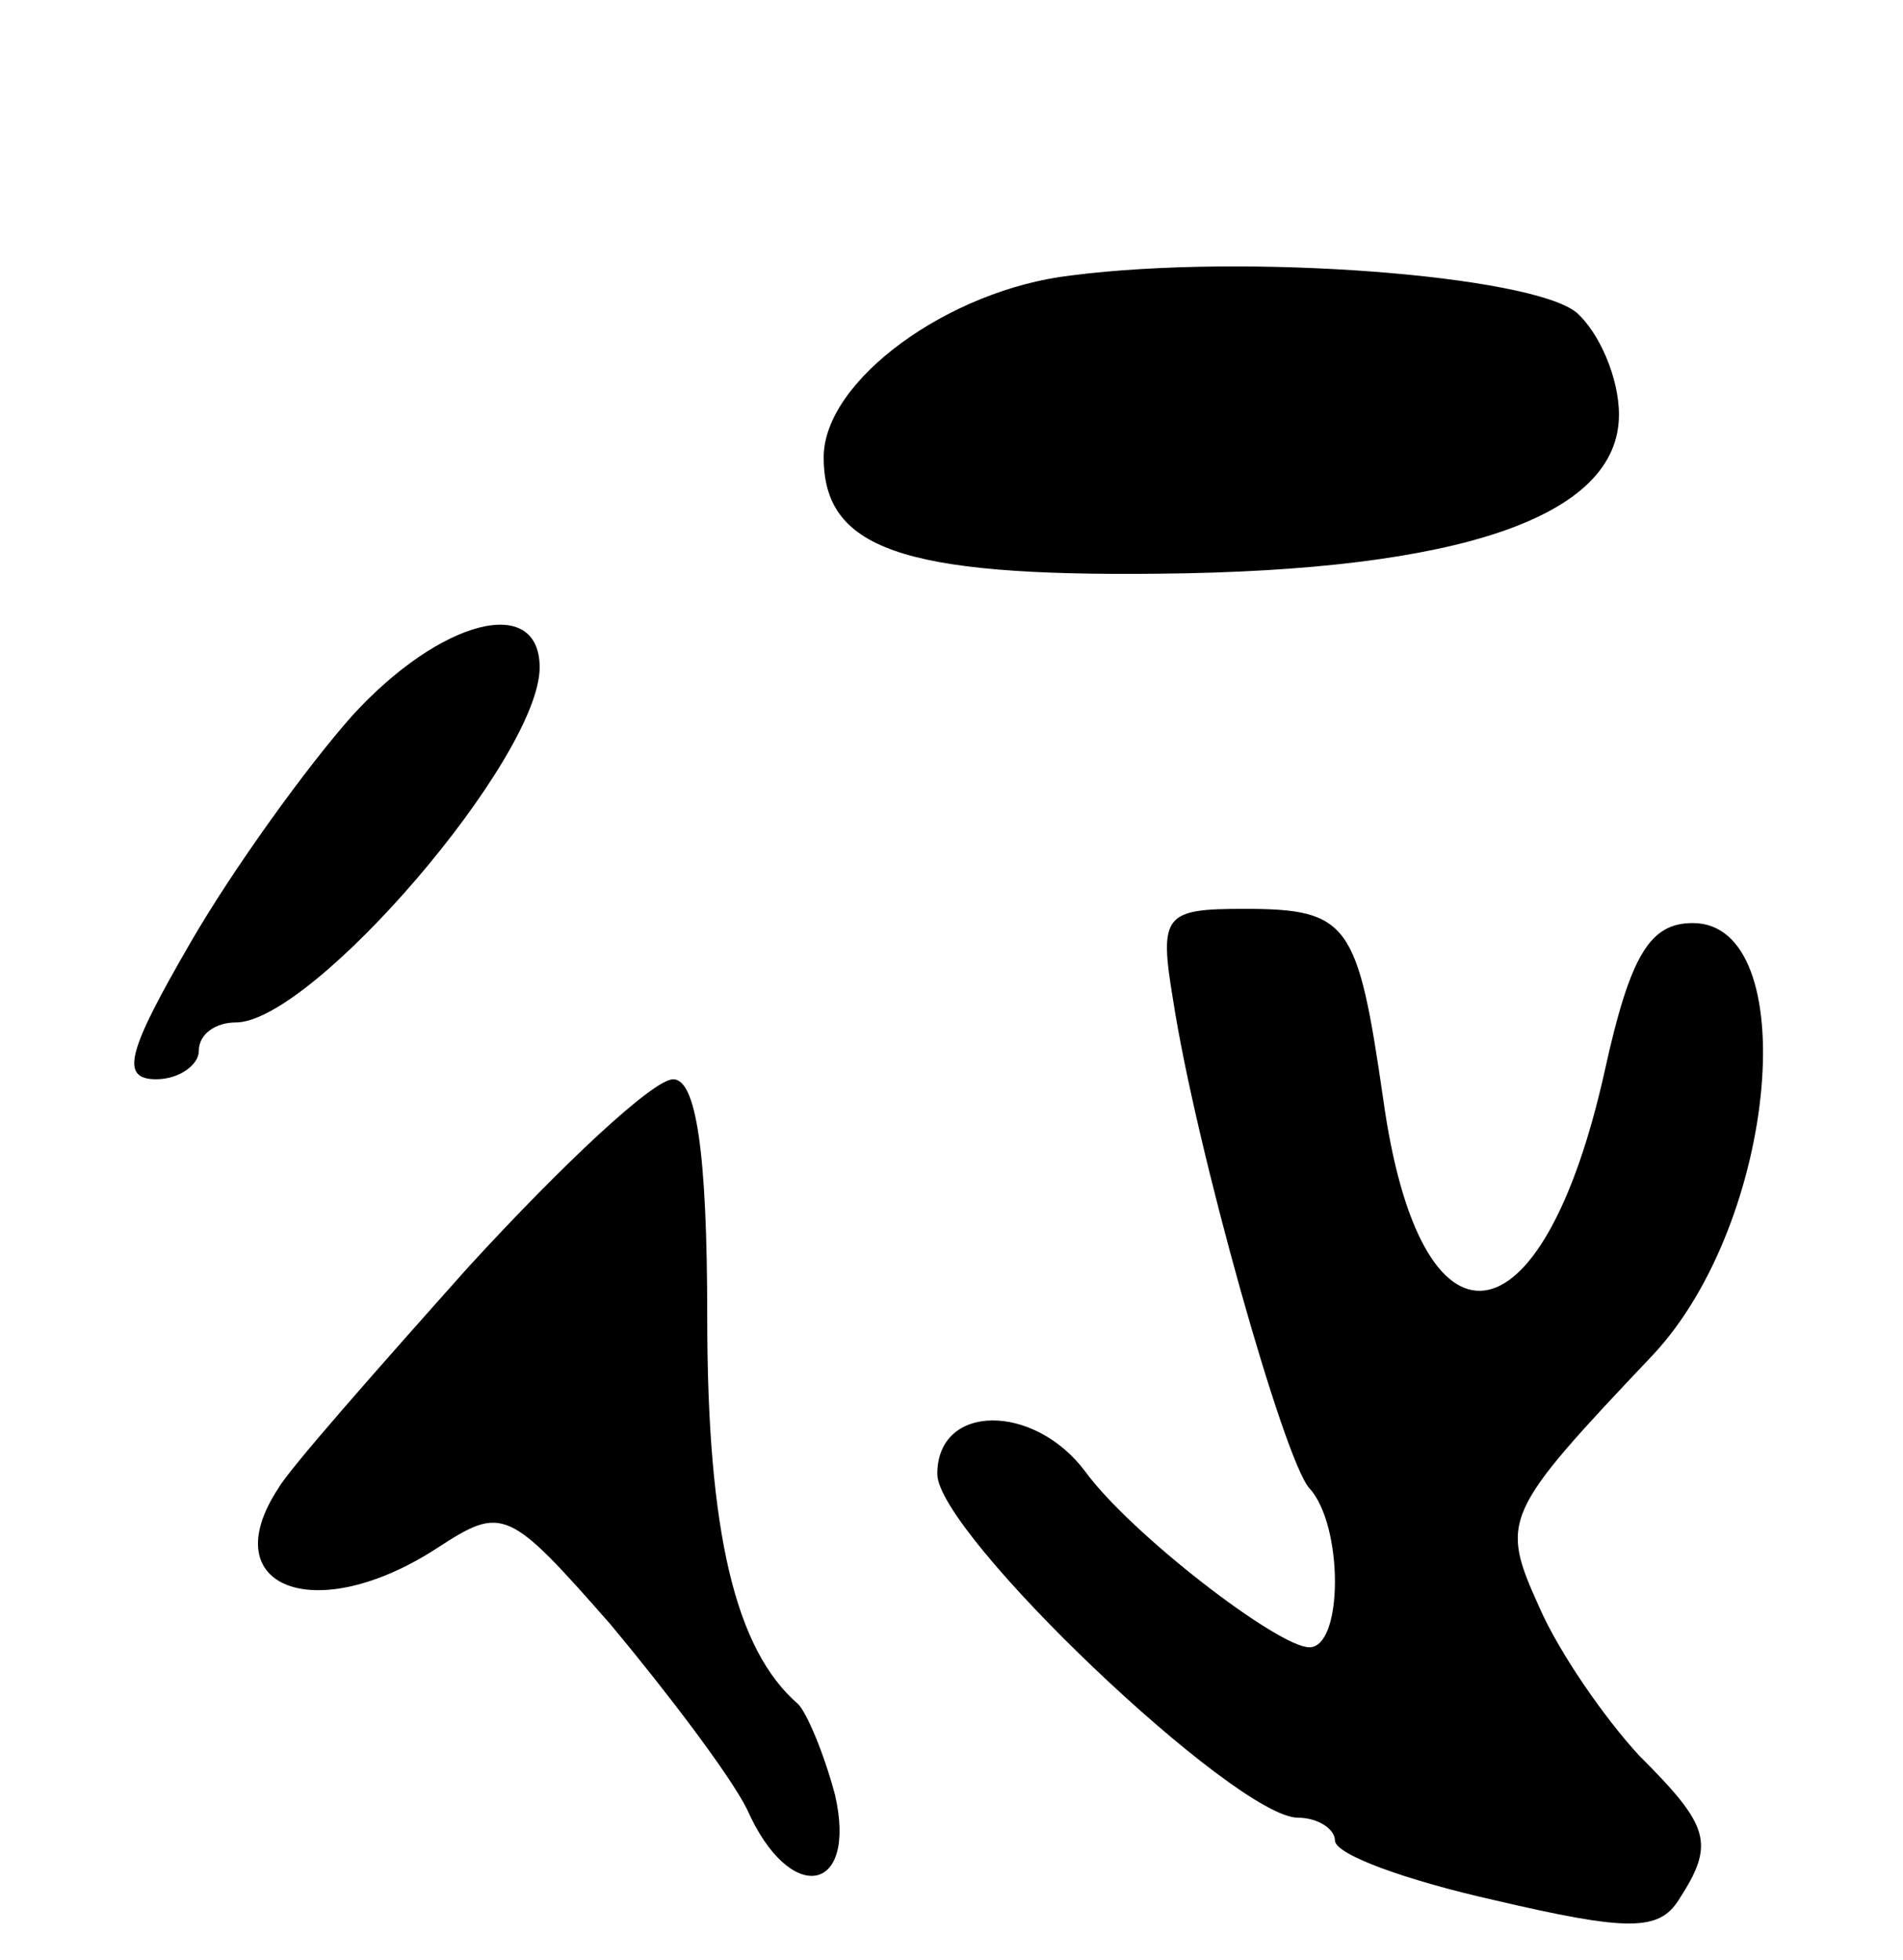 <svg version="1.0" xmlns="http://www.w3.org/2000/svg"
 width="67pt" height="69pt" viewBox="0 0 67 69"
 preserveAspectRatio="xMidYMid meet">
<g transform="translate(0,69) scale(0.1,-0.1)"
fill="#000000" stroke="none">
<path d="M377 593 c-43 -5 -87 -37 -87 -64 0 -32 27 -42 118 -41 106 1 162 20
162 56 0 13 -7 29 -15 36 -16 13 -116 21 -178 13z"/>
<path d="M124 438 c-16 -18 -42 -54 -57 -80 -22 -38 -25 -48 -12 -48 8 0 15 5
15 10 0 6 6 10 13 10 27 0 107 93 107 125 0 26 -35 17 -66 -17z"/>
<path d="M413 338 c8 -52 39 -162 48 -172 12 -13 12 -56 0 -56 -11 0 -63 40
-79 62 -18 24 -52 24 -52 -1 0 -21 105 -121 127 -121 7 0 13 -4 13 -8 0 -5 25
-14 56 -21 47 -11 58 -11 65 0 13 20 11 26 -14 51 -12 13 -28 36 -35 52 -14
31 -13 33 40 89 44 47 53 152 14 152 -15 0 -22 -11 -31 -52 -22 -99 -65 -104
-78 -10 -9 62 -12 67 -49 67 -28 0 -30 -2 -25 -32z"/>
<path d="M165 244 c-33 -37 -63 -71 -67 -78 -23 -35 13 -49 56 -21 23 15 25
14 61 -27 20 -24 42 -53 48 -65 15 -34 39 -30 31 5 -4 15 -10 29 -13 32 -22
19 -32 60 -32 136 0 59 -4 84 -12 84 -7 0 -39 -30 -72 -66z"/>
</g>
</svg>
